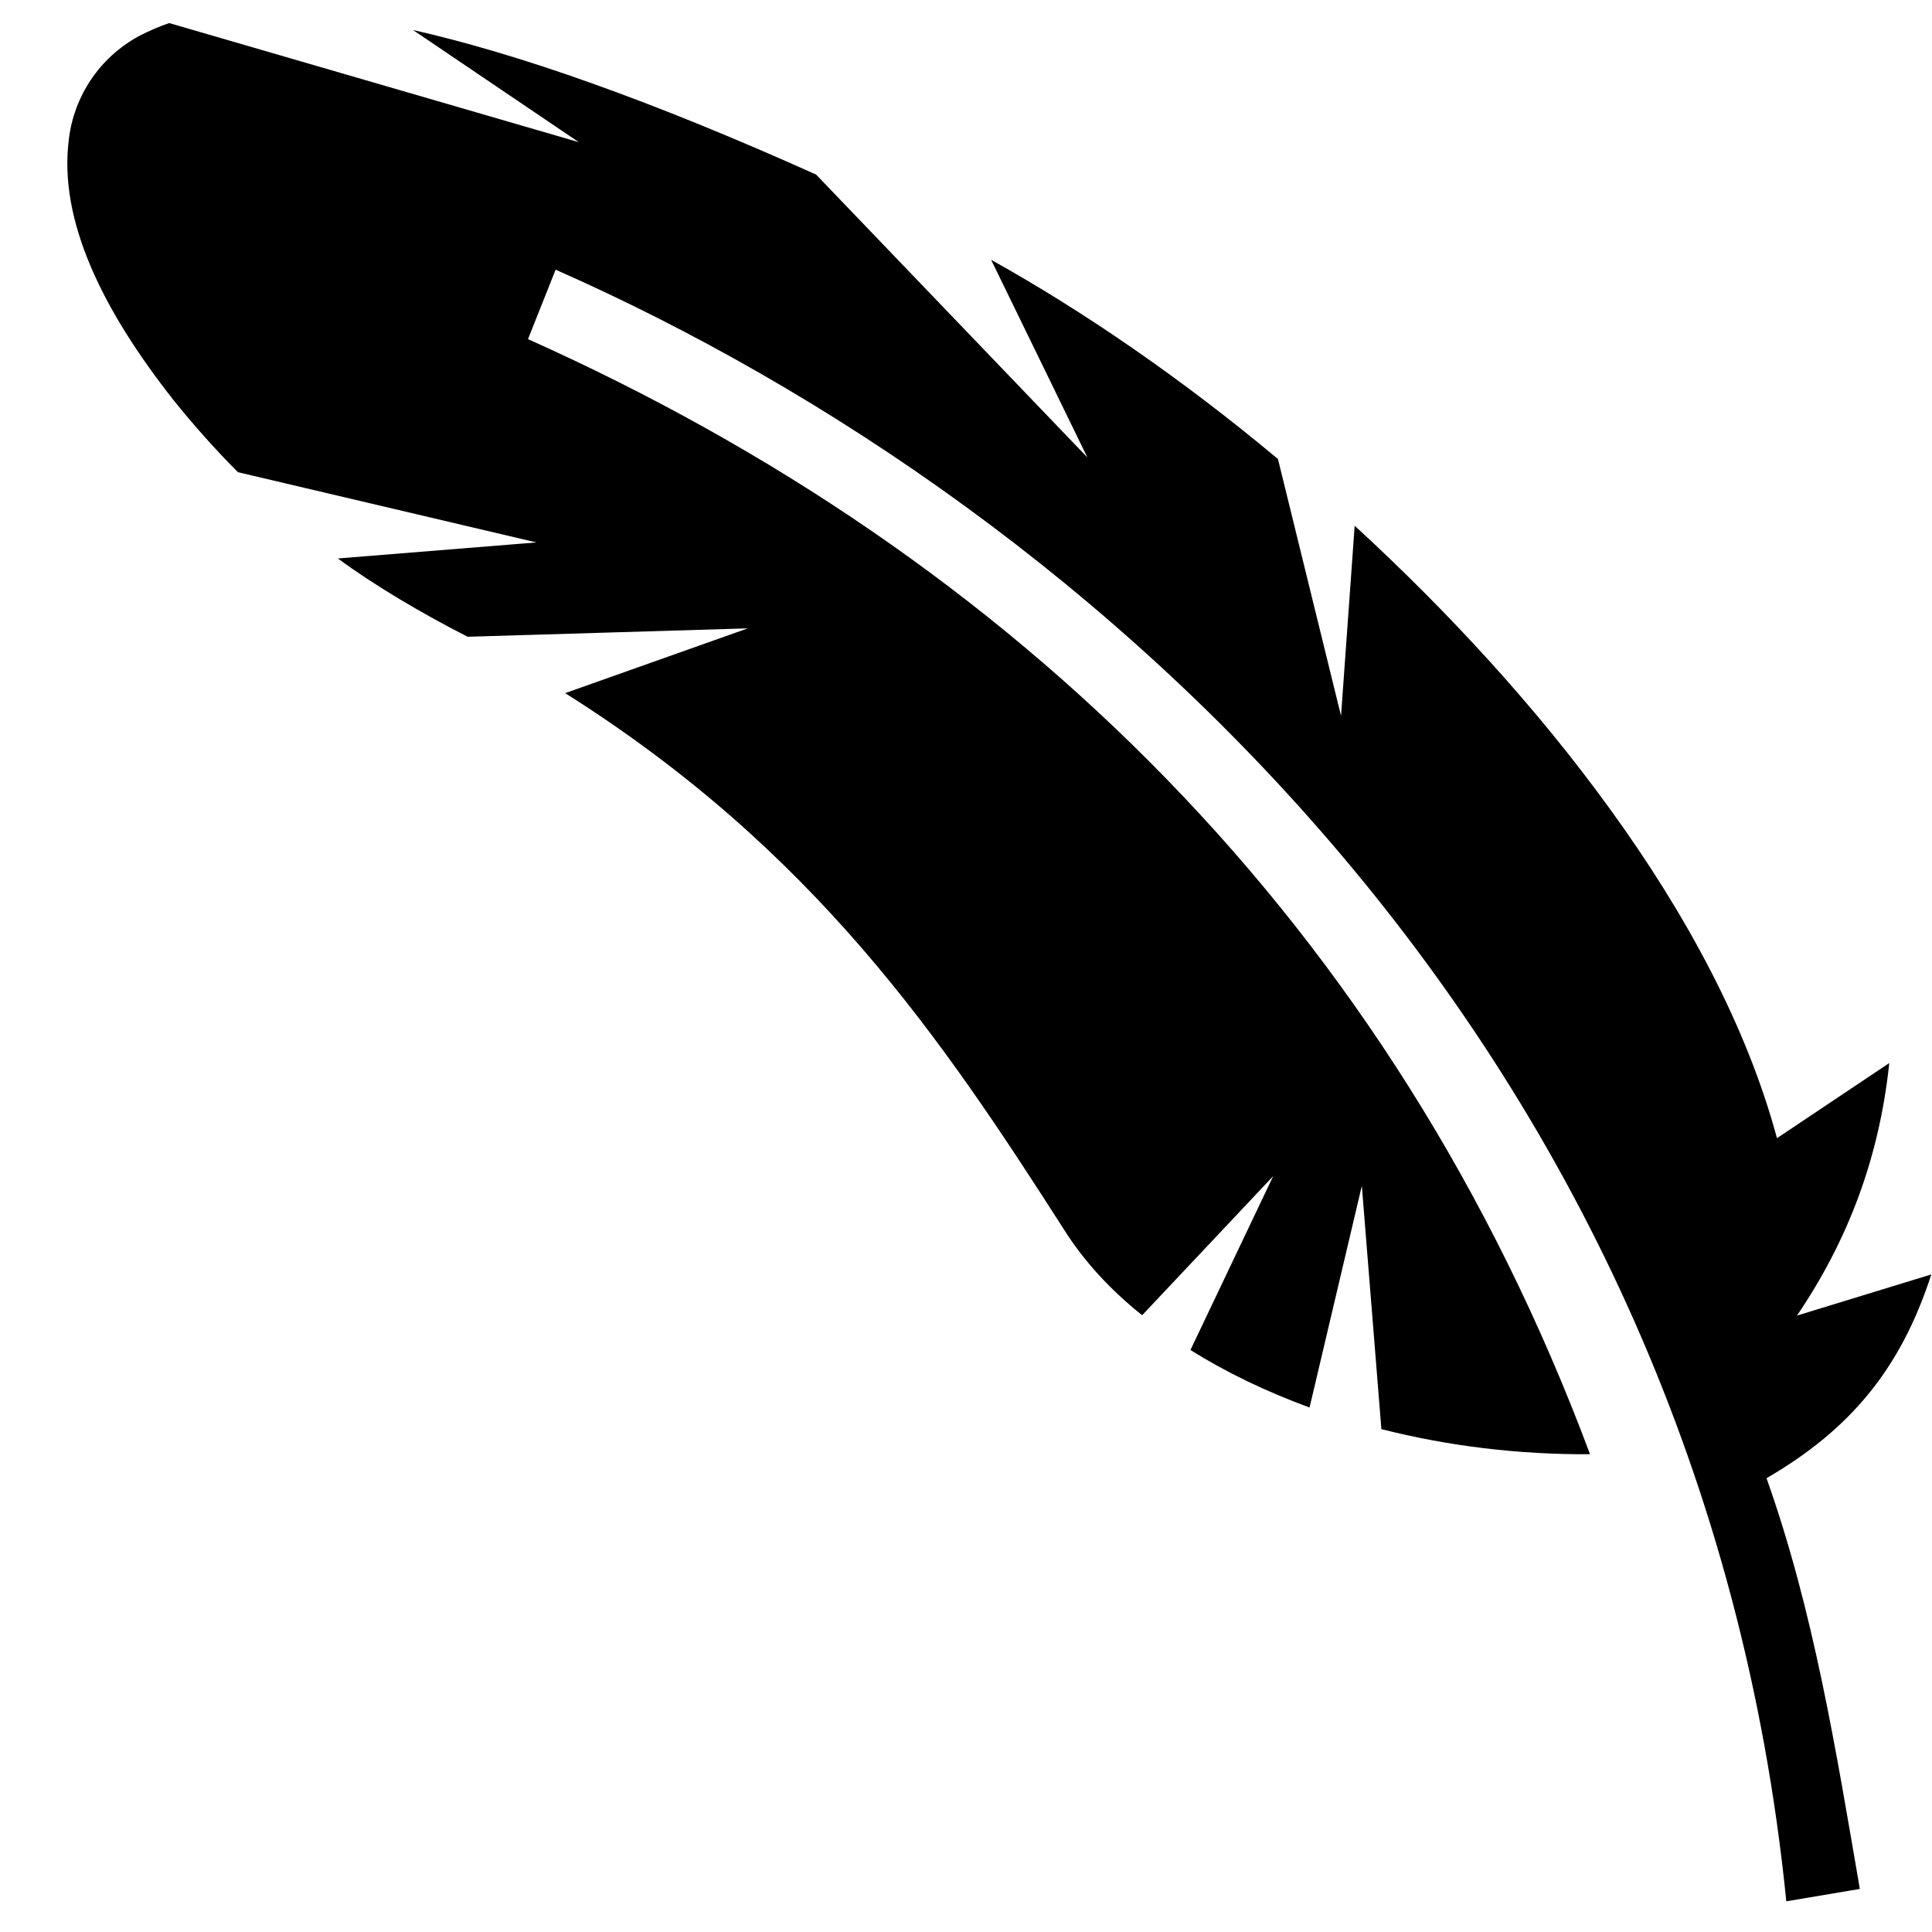 <svg width="17" height="17" viewBox="0 0 17 17" fill="none" xmlns="http://www.w3.org/2000/svg">
<path d="M1.489 0.203L5.093 1.251L3.634 0.264C4.555 0.472 5.718 0.879 7.181 1.536L9.568 4.025L8.721 2.286C9.54 2.742 10.408 3.339 11.245 4.039L11.8 6.299L11.92 4.626C12.746 5.385 13.523 6.229 14.166 7.118C14.842 8.05 15.371 9.034 15.636 10.015L16.624 9.354C16.536 10.188 16.262 10.912 15.812 11.576L16.994 11.214C16.726 12.04 16.287 12.575 15.544 13.007C15.96 14.178 16.155 15.401 16.365 16.621L15.718 16.73C14.968 9.252 9.673 4.485 4.889 2.373L4.646 2.984C8.925 4.9 12.25 8.134 13.991 12.796C13.354 12.8 12.732 12.722 12.155 12.575L11.983 10.434L11.523 12.385C11.139 12.244 10.788 12.075 10.475 11.879L11.203 10.349L10.05 11.573C9.768 11.348 9.536 11.095 9.361 10.817C8.292 9.147 7.174 7.487 4.973 6.099L6.58 5.529L4.115 5.603C3.714 5.399 3.293 5.15 2.973 4.914L4.72 4.773L2.094 4.155C1.89 3.951 1.7 3.736 1.528 3.522C0.92 2.751 0.508 1.948 0.607 1.217C0.652 0.852 0.87 0.509 1.225 0.316C1.313 0.271 1.408 0.23 1.489 0.203Z" fill="black"/>
</svg>
